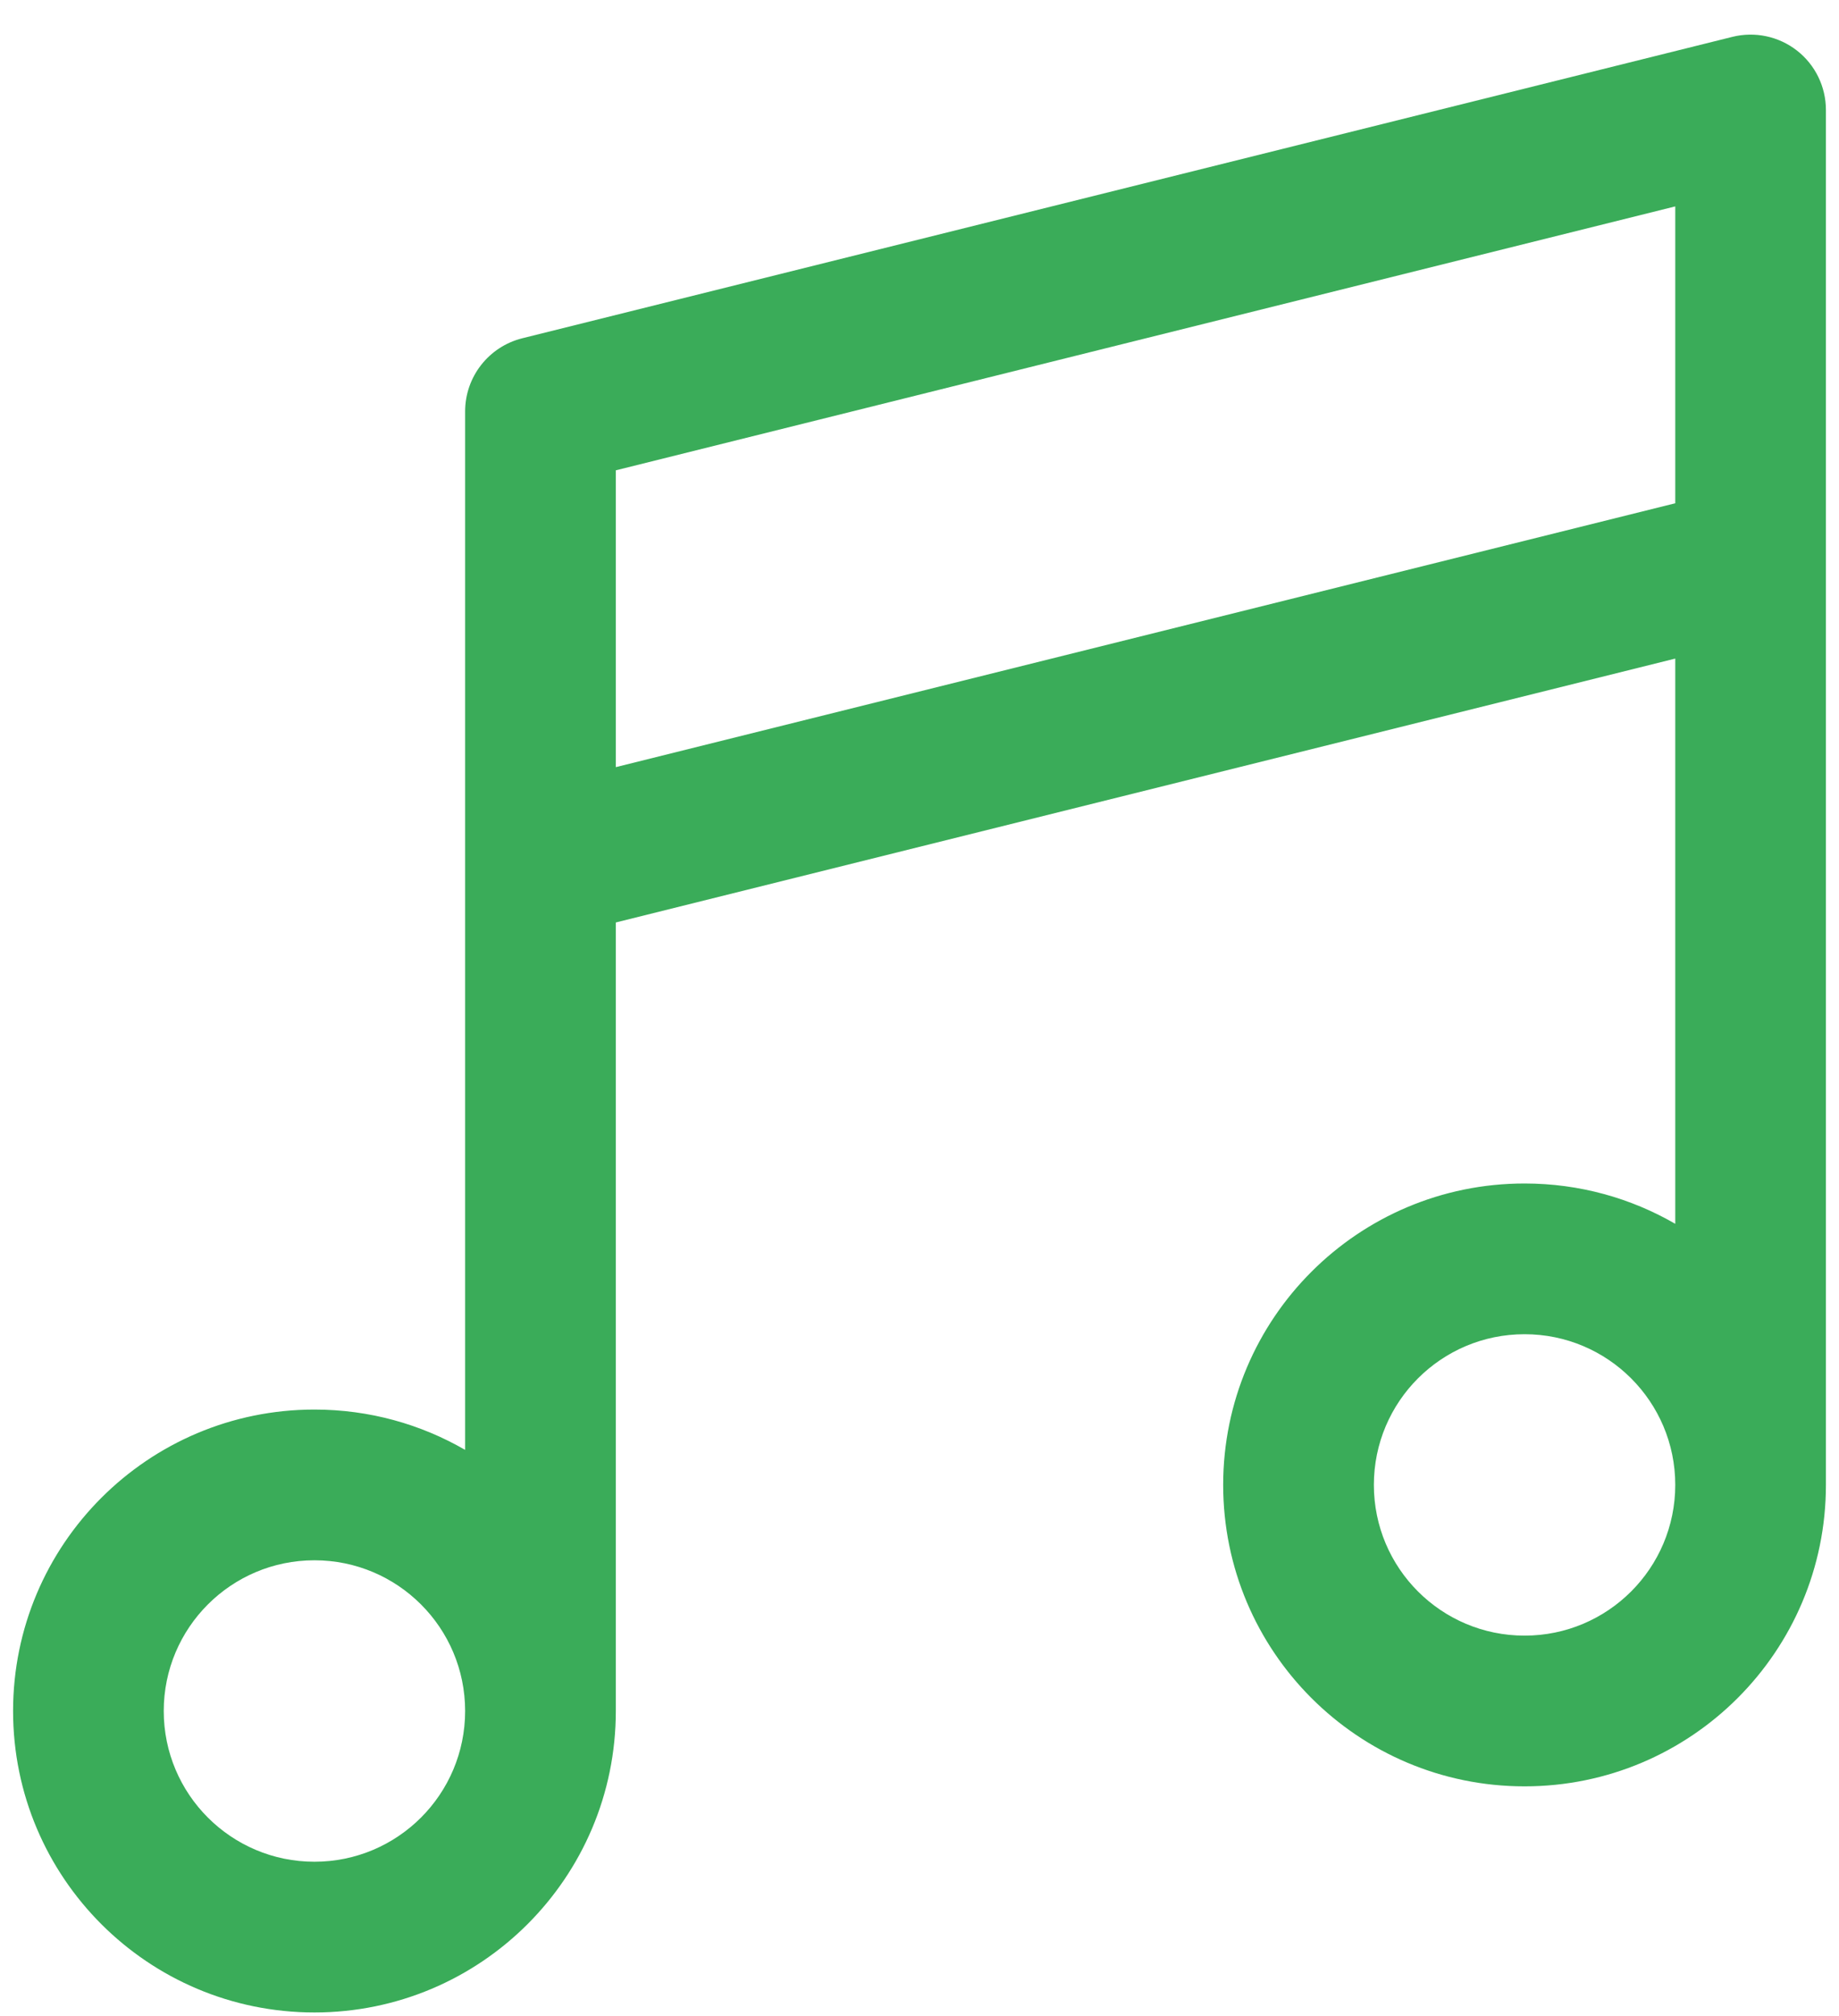 <svg xmlns="http://www.w3.org/2000/svg" width="100%" height="100%" fill="none" viewBox="0 0 52 57"><path fill="#3AAC59" fill-rule="evenodd" d="M51.63 3.109C51.63 2.453 51.329 1.834 50.812 1.43C50.295 1.027 49.621 0.883 48.985 1.042L14.768 9.563C13.819 9.8 13.152 10.652 13.152 11.631V24.413V40.988C11.899 40.263 10.444 39.848 8.891 39.848C4.185 39.848 0.37 43.663 0.37 48.37C0.37 53.076 4.185 56.892 8.891 56.892C13.598 56.892 17.413 53.076 17.413 48.37C17.413 48.37 17.413 48.37 17.413 48.37V26.078L47.37 18.618V34.597C46.116 33.872 44.661 33.457 43.109 33.457C38.402 33.457 34.587 37.272 34.587 41.978C34.587 46.685 38.402 50.5 43.109 50.5C47.815 50.5 51.63 46.685 51.63 41.978L51.63 41.978V15.892V3.109ZM13.152 48.37C13.152 46.017 11.245 44.109 8.891 44.109C6.538 44.109 4.63 46.017 4.63 48.37C4.63 50.723 6.538 52.631 8.891 52.631C11.245 52.631 13.152 50.723 13.152 48.37C13.152 48.37 13.152 48.37 13.152 48.37ZM47.37 14.227L17.413 21.687V13.296L47.37 5.835V14.227ZM43.109 37.718C40.755 37.718 38.848 39.625 38.848 41.978C38.848 44.332 40.755 46.239 43.109 46.239C45.462 46.239 47.37 44.332 47.37 41.978C47.37 39.625 45.462 37.718 43.109 37.718Z" clip-rule="evenodd"/></svg>